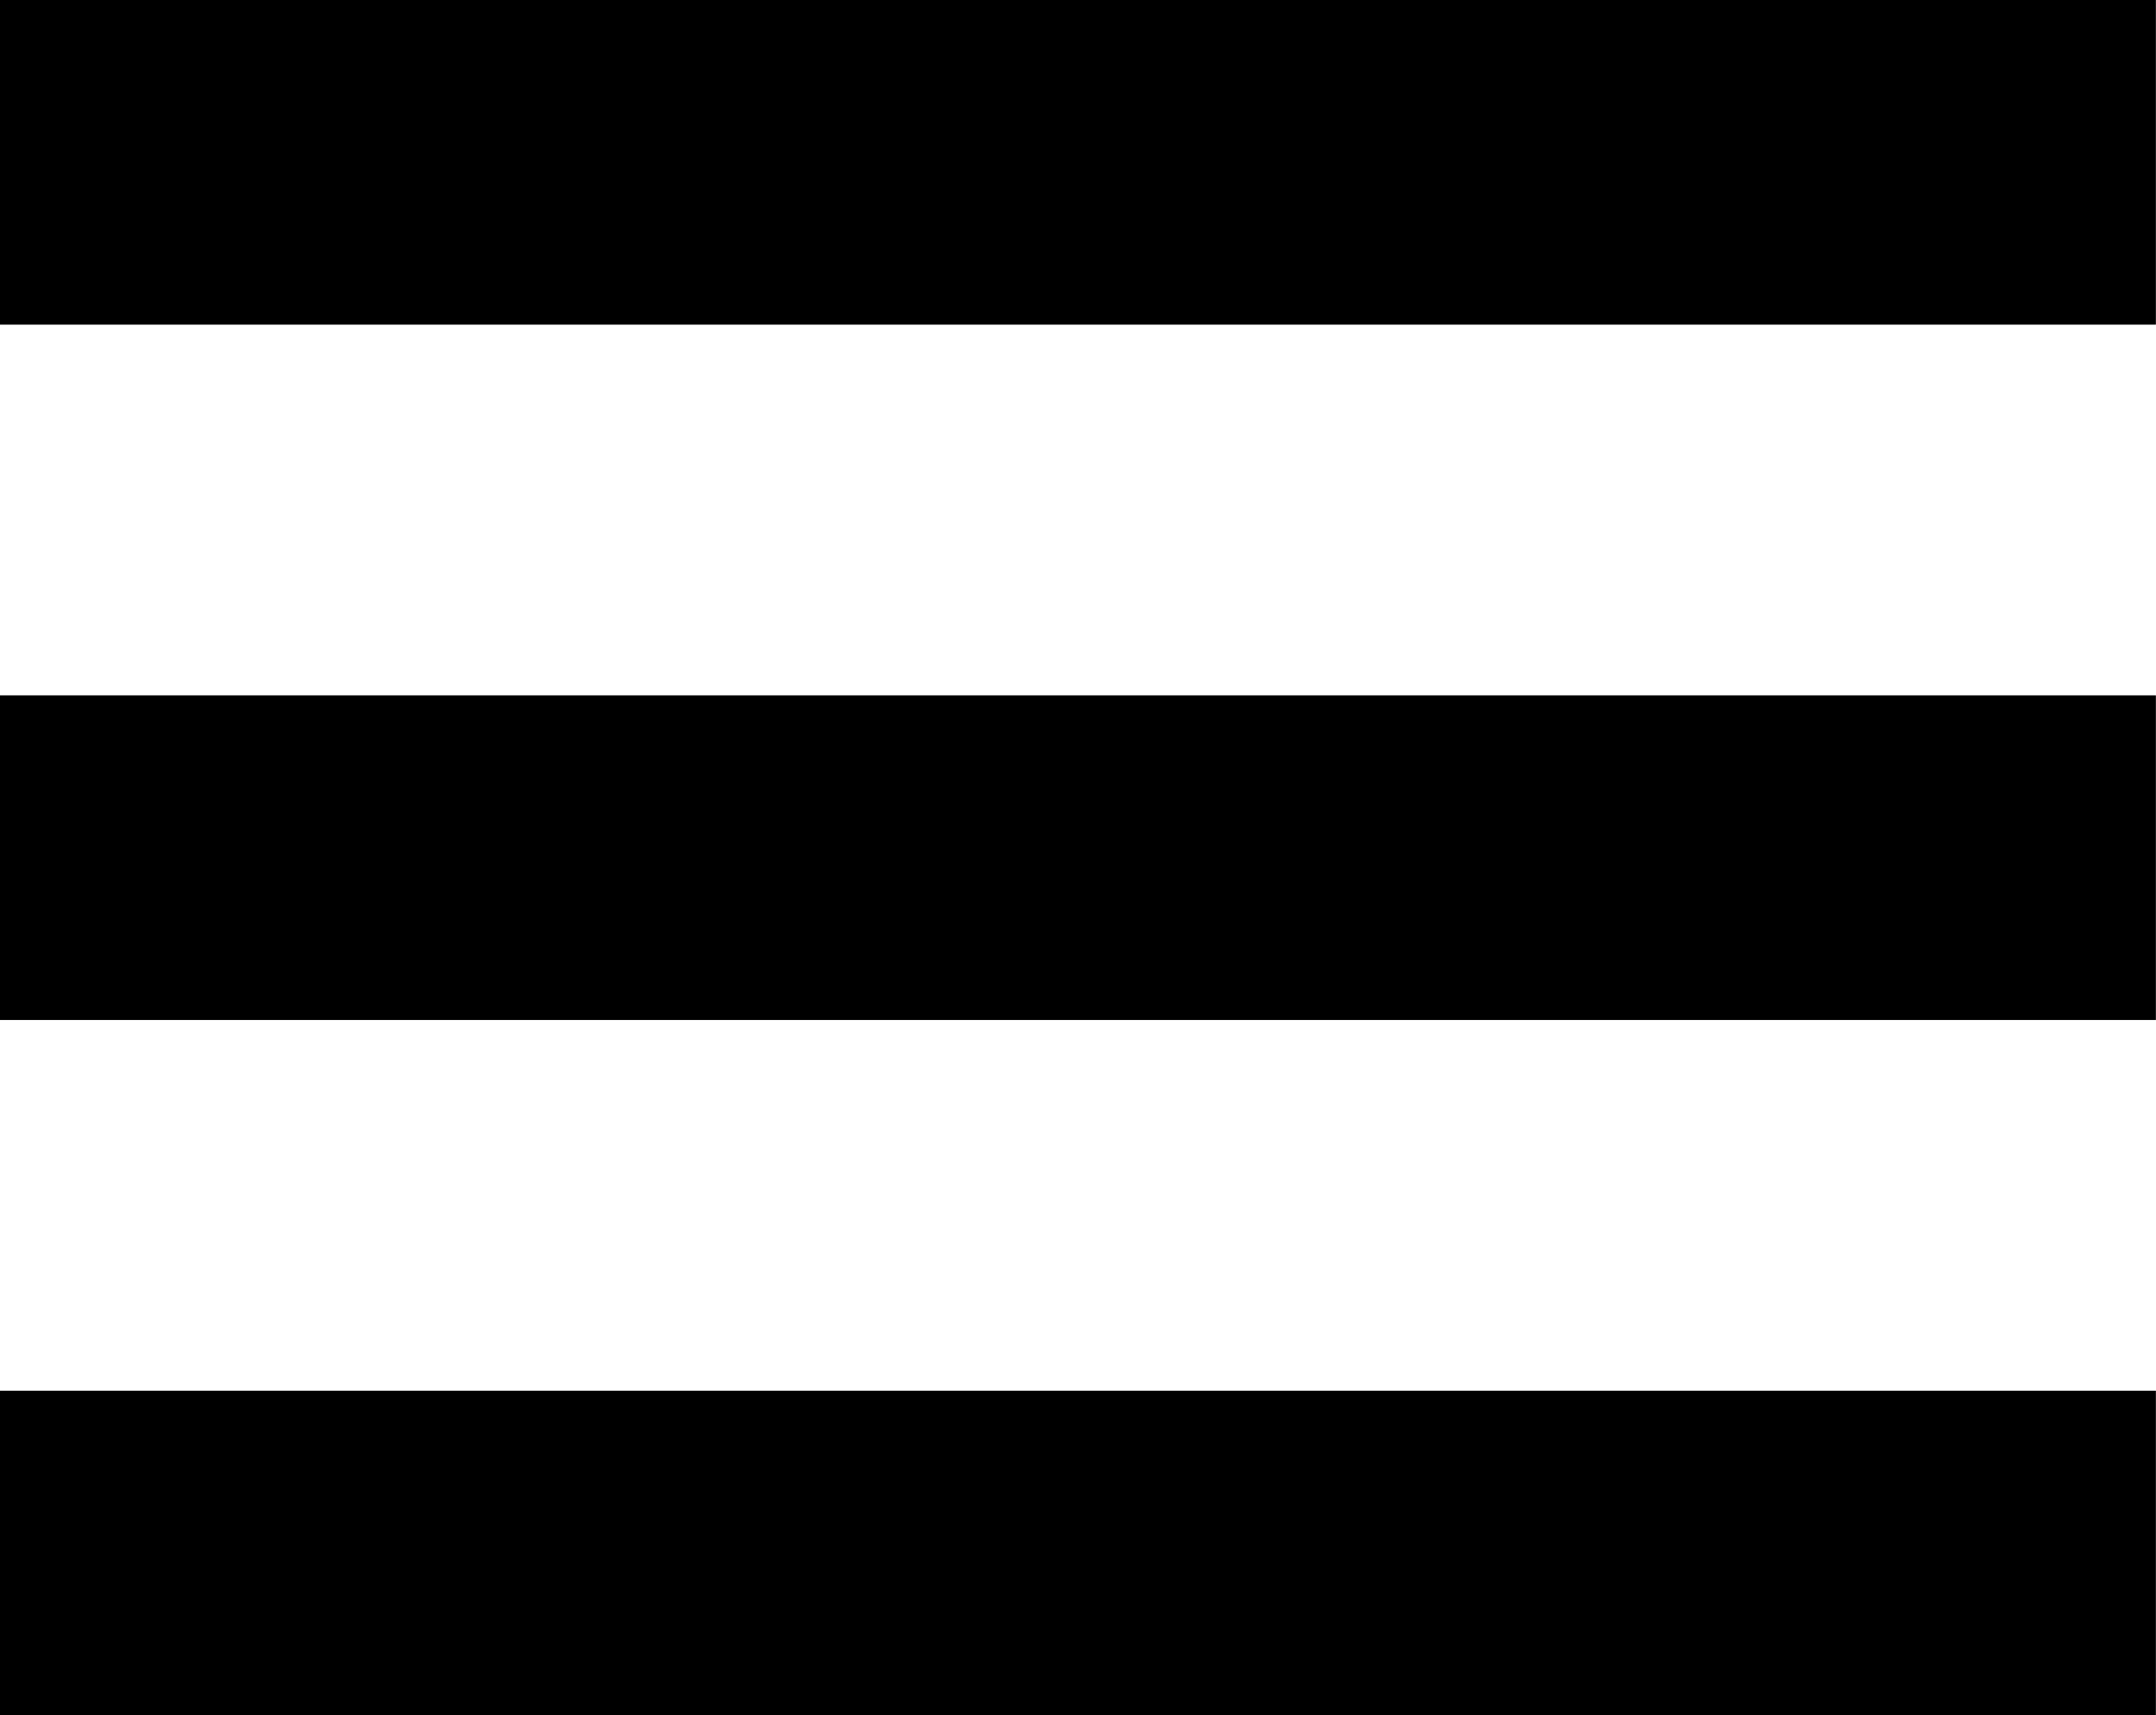 <svg xmlns="http://www.w3.org/2000/svg" width="99.605" height="79.261" viewBox="0 0 99.605 79.261">
  <path id="Line_1" data-name="Line 1" d="M99.6,7.5H0v-15H99.6Z" transform="translate(0 7.5)"/>
  <path id="Line_2" data-name="Line 2" d="M99.6,7.5H0v-15H99.6Z" transform="translate(0 39.631)"/>
  <path id="Line_3" data-name="Line 3" d="M99.6,7.5H0v-15H99.6Z" transform="translate(0 71.761)"/>
</svg>